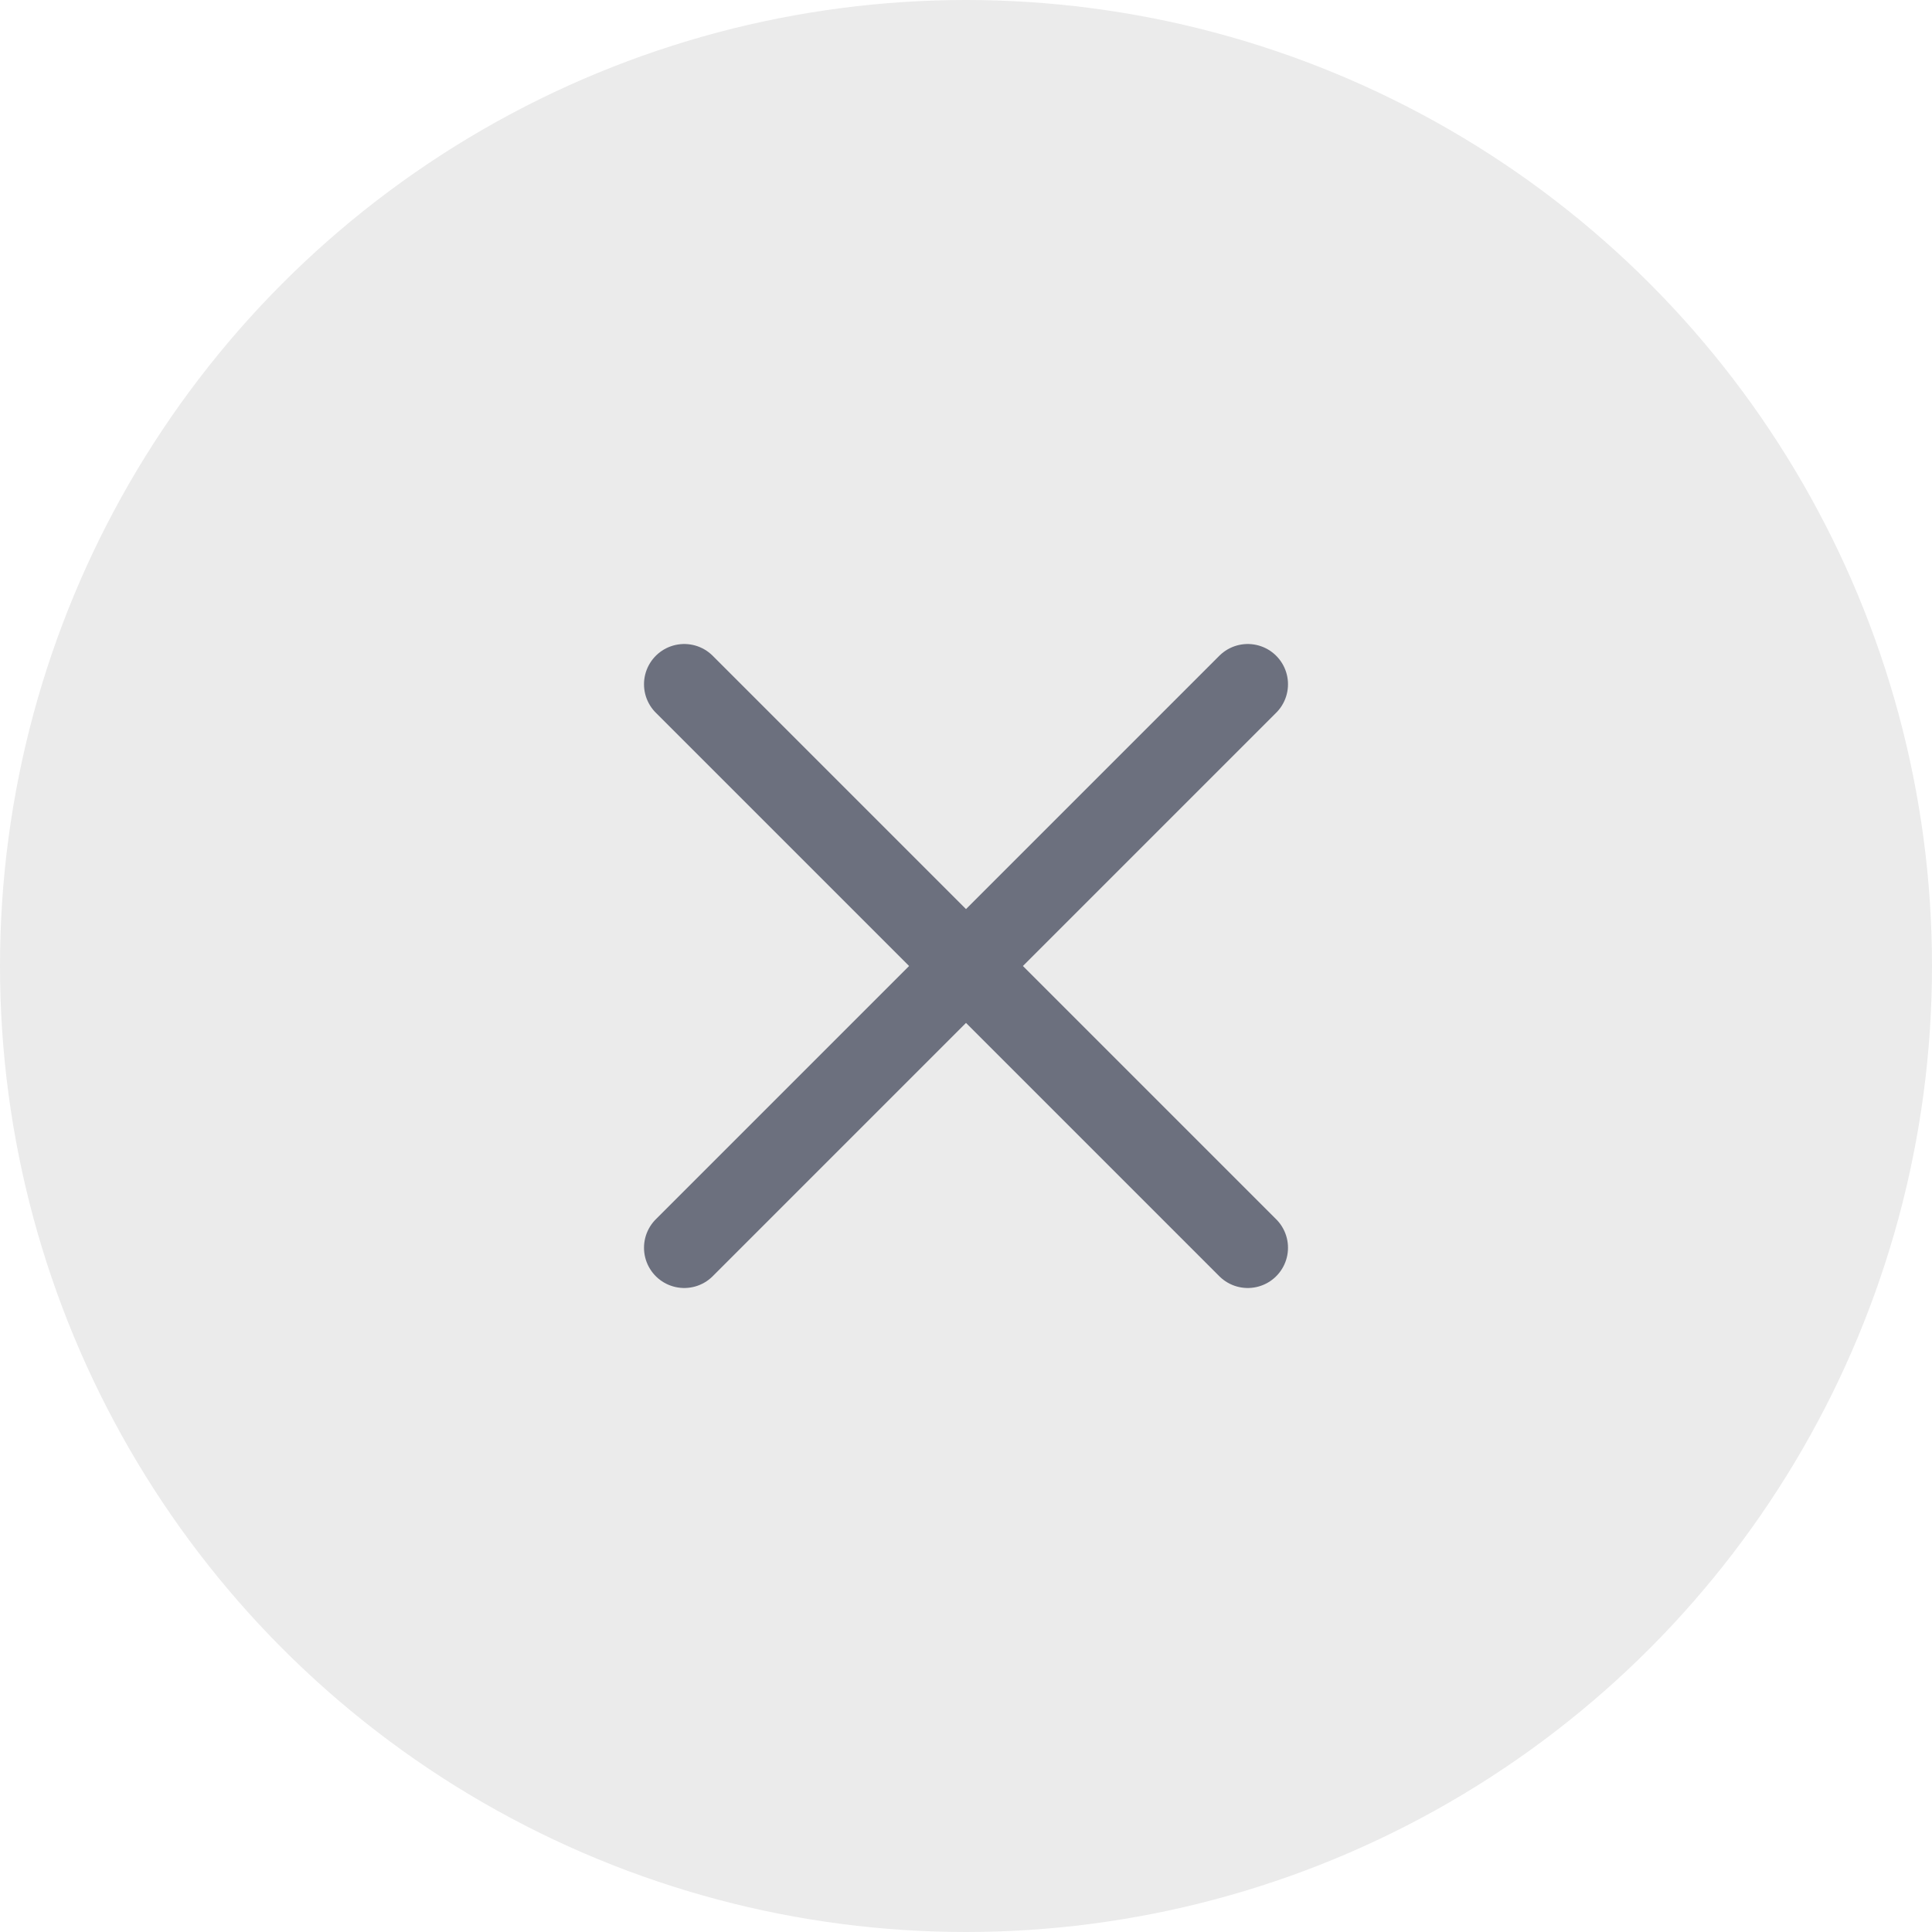 <!-- Copyright 2000-2024 JetBrains s.r.o. and contributors. Use of this source code is governed by the Apache 2.0 license. -->
<svg width="24" height="24" viewBox="0 0 24 24" fill="none" xmlns="http://www.w3.org/2000/svg">
<circle opacity="0.08" cx="12" cy="12" r="12" fill="black"/>
<path d="M15.5 15.5L8.5 8.5M15.5 8.5L8.5 15.5" stroke="#6C707E" stroke-linecap="round"/>
</svg>
